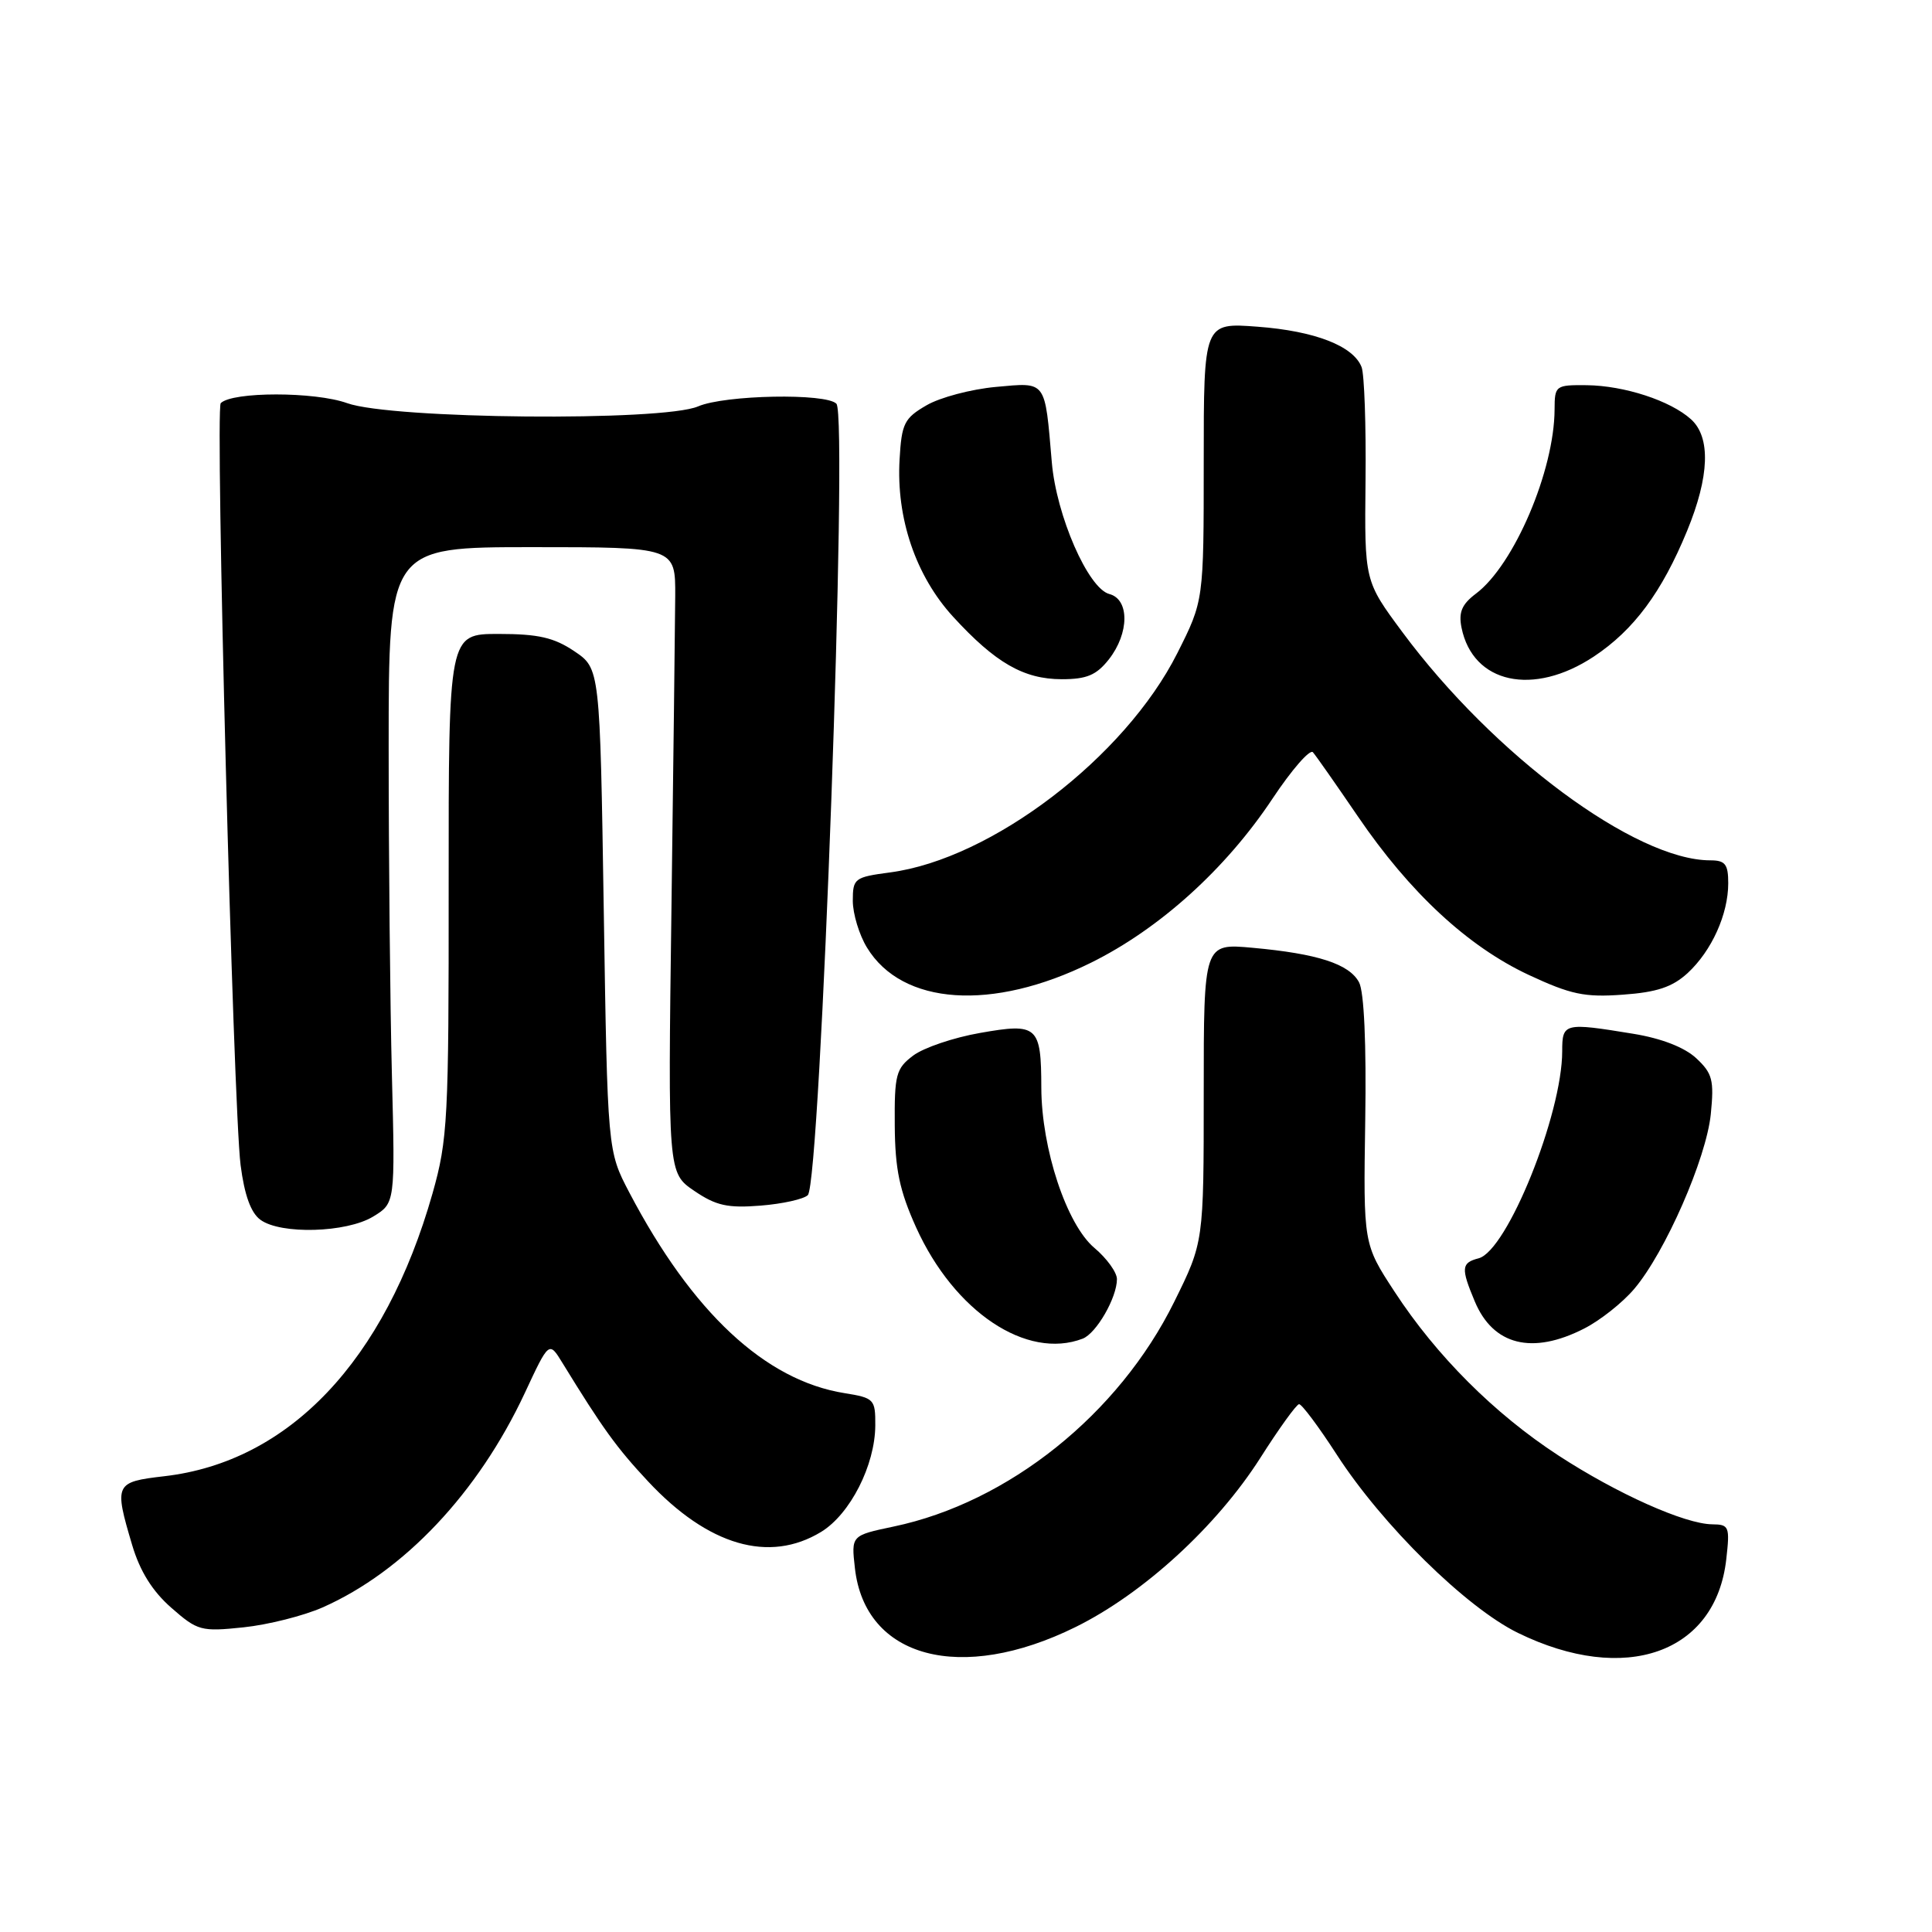<?xml version="1.0" encoding="UTF-8" standalone="no"?>
<!DOCTYPE svg PUBLIC "-//W3C//DTD SVG 1.1//EN" "http://www.w3.org/Graphics/SVG/1.1/DTD/svg11.dtd" >
<svg xmlns="http://www.w3.org/2000/svg" xmlns:xlink="http://www.w3.org/1999/xlink" version="1.1" viewBox="0 0 256 256">
 <g >
 <path fill="currentColor"
d=" M 142.52 215.59 C 151.51 211.15 161.20 202.27 167.00 193.18 C 169.47 189.29 171.78 186.09 172.13 186.06 C 172.48 186.03 174.73 189.04 177.13 192.75 C 183.17 202.09 194.27 213.01 201.14 216.37 C 215.34 223.31 227.34 219.07 228.74 206.61 C 229.23 202.28 229.12 202.00 226.88 201.98 C 223.24 201.94 214.28 197.93 206.50 192.86 C 198.02 187.33 190.34 179.66 184.79 171.16 C 180.65 164.83 180.65 164.83 180.90 148.49 C 181.06 138.32 180.75 131.40 180.08 130.16 C 178.78 127.73 174.60 126.37 166.00 125.59 C 159.50 124.99 159.50 124.99 159.50 144.79 C 159.50 164.59 159.50 164.59 155.59 172.50 C 148.24 187.39 133.63 199.09 118.39 202.28 C 112.79 203.46 112.79 203.46 113.28 207.79 C 114.62 219.72 127.31 223.10 142.52 215.59 Z  M 42.75 212.99 C 53.53 208.22 63.35 197.81 69.53 184.60 C 72.75 177.69 72.75 177.69 74.53 180.60 C 79.86 189.28 81.70 191.83 85.87 196.29 C 93.84 204.82 101.93 207.17 108.81 202.98 C 112.65 200.63 115.95 194.16 115.98 188.88 C 116.00 185.41 115.83 185.23 111.91 184.60 C 101.39 182.92 91.72 173.90 83.38 158.00 C 80.50 152.50 80.50 152.50 80.00 120.54 C 79.50 88.58 79.50 88.58 76.10 86.29 C 73.41 84.48 71.33 84.00 66.07 84.00 C 59.44 84.00 59.44 84.00 59.45 117.25 C 59.47 148.36 59.33 150.99 57.31 158.14 C 51.01 180.32 38.31 193.71 21.75 195.61 C 15.22 196.37 15.10 196.61 17.51 204.72 C 18.54 208.19 20.19 210.84 22.69 213.03 C 26.18 216.09 26.63 216.22 32.27 215.63 C 35.52 215.29 40.24 214.10 42.75 212.99 Z  M 143.46 177.38 C 145.27 176.68 148.00 171.95 148.00 169.49 C 148.00 168.60 146.66 166.74 145.02 165.36 C 141.33 162.26 138.01 152.23 137.98 144.14 C 137.96 135.94 137.50 135.52 129.86 136.87 C 126.36 137.48 122.38 138.83 121.00 139.87 C 118.72 141.59 118.51 142.39 118.56 149.13 C 118.60 154.96 119.20 157.78 121.39 162.64 C 126.45 173.82 136.04 180.22 143.46 177.38 Z  M 209.91 176.04 C 212.02 174.97 215.00 172.61 216.54 170.79 C 220.65 165.95 226.09 153.52 226.69 147.63 C 227.14 143.11 226.91 142.23 224.76 140.22 C 223.21 138.78 220.16 137.59 216.41 136.98 C 207.26 135.48 207.00 135.54 207.00 139.29 C 207.00 147.65 199.70 165.74 195.93 166.73 C 193.63 167.33 193.56 168.02 195.41 172.43 C 197.84 178.26 203.03 179.56 209.91 176.04 Z  M 49.43 161.21 C 52.36 159.43 52.36 159.43 51.93 142.47 C 51.69 133.13 51.50 113.58 51.50 99.00 C 51.50 72.50 51.50 72.50 70.50 72.50 C 89.50 72.50 89.50 72.50 89.47 79.00 C 89.45 82.58 89.22 101.23 88.97 120.46 C 88.50 155.42 88.50 155.42 92.00 157.80 C 94.88 159.76 96.43 160.10 100.79 159.75 C 103.69 159.52 106.51 158.89 107.04 158.36 C 108.73 156.67 112.40 55.18 110.83 53.50 C 109.50 52.07 96.05 52.32 92.50 53.85 C 87.79 55.87 51.90 55.54 46.00 53.42 C 41.71 51.88 30.79 51.88 29.25 53.42 C 28.49 54.18 30.90 146.65 31.88 154.38 C 32.39 158.35 33.24 160.71 34.51 161.63 C 37.20 163.60 45.90 163.35 49.43 161.21 Z  M 144.55 127.57 C 153.64 123.08 162.42 115.15 168.61 105.83 C 171.16 101.99 173.58 99.22 173.97 99.68 C 174.37 100.13 177.04 103.95 179.92 108.17 C 186.79 118.26 194.47 125.39 202.54 129.17 C 208.14 131.78 209.96 132.17 215.03 131.80 C 219.55 131.48 221.60 130.79 223.62 128.94 C 226.81 125.99 229.00 121.14 229.00 117.03 C 229.00 114.51 228.60 114.00 226.63 114.00 C 216.71 114.00 197.91 100.07 185.81 83.74 C 180.80 76.98 180.80 76.98 180.94 63.68 C 181.02 56.36 180.78 49.60 180.42 48.65 C 179.34 45.85 174.25 43.86 166.63 43.29 C 159.50 42.75 159.50 42.75 159.50 61.18 C 159.50 79.60 159.50 79.60 156.00 86.55 C 149.05 100.35 131.40 113.82 117.94 115.60 C 113.21 116.23 113.00 116.39 113.00 119.38 C 113.01 121.10 113.85 123.88 114.88 125.56 C 119.54 133.22 131.49 134.03 144.55 127.57 Z  M 146.93 87.37 C 149.65 83.90 149.68 79.41 146.99 78.71 C 144.18 77.97 139.97 68.32 139.37 61.25 C 138.43 50.27 138.72 50.66 131.95 51.27 C 128.69 51.57 124.55 52.66 122.76 53.71 C 119.82 55.41 119.47 56.12 119.20 60.86 C 118.74 68.68 121.35 76.33 126.30 81.73 C 131.90 87.84 135.65 89.99 140.68 90.00 C 144.00 90.00 145.28 89.46 146.93 87.37 Z  M 211.20 86.99 C 216.49 83.48 220.20 78.48 223.55 70.34 C 226.52 63.12 226.70 57.94 224.07 55.56 C 221.34 53.09 215.24 51.10 210.25 51.04 C 206.12 51.00 206.00 51.09 205.99 54.25 C 205.96 62.35 200.62 74.87 195.57 78.66 C 193.70 80.07 193.25 81.13 193.66 83.17 C 195.16 90.57 203.16 92.32 211.20 86.99 Z "/>
</g>
</svg>